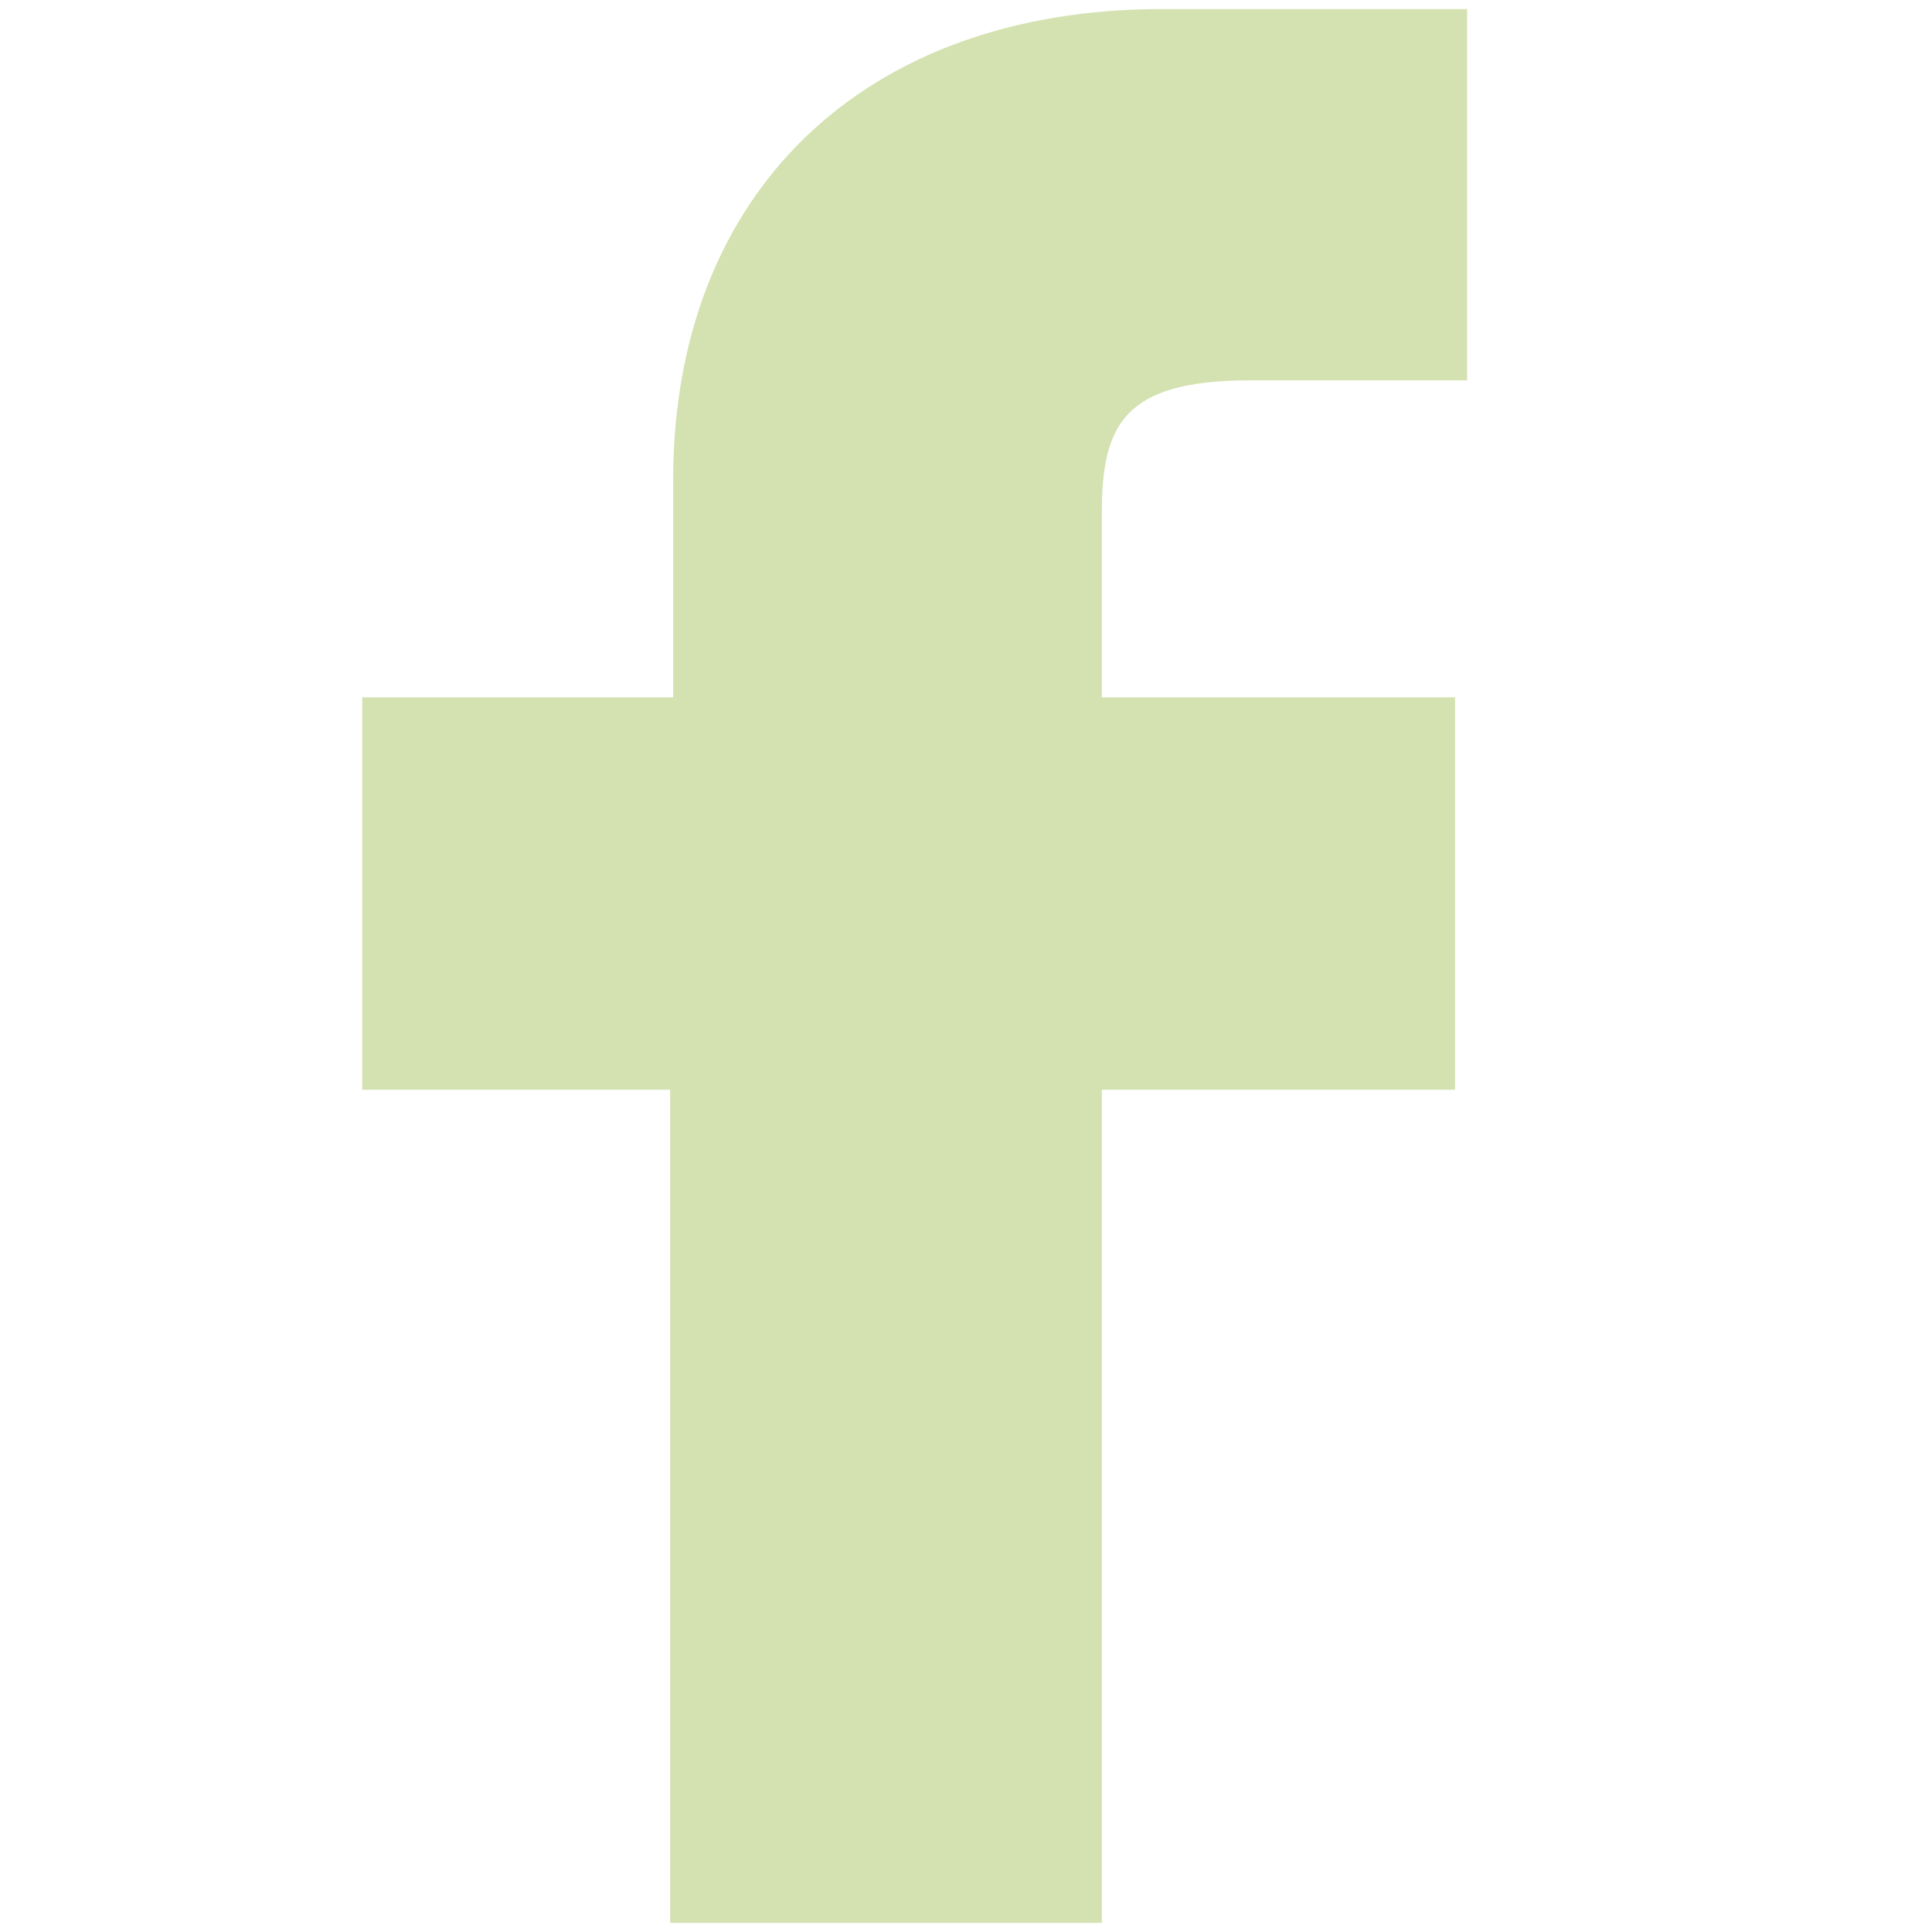 <?xml version="1.0" encoding="utf-8"?>
<!-- Generator: Adobe Illustrator 26.2.1, SVG Export Plug-In . SVG Version: 6.00 Build 0)  -->
<svg version="1.1" id="Capa_1" xmlns="http://www.w3.org/2000/svg" xmlns:xlink="http://www.w3.org/1999/xlink" x="0px" y="0px"
	 viewBox="0 0 64 64" style="enable-background:new 0 0 64 64;" xml:space="preserve">
<style type="text/css">
	.st0{fill:#D4E1B1;}
</style>
<g id="SVGRepo_bgCarrier">
</g>
<g id="SVGRepo_tracerCarrier">
</g>
<g id="SVGRepo_iconCarrier">
	<path class="st0" d="M48.6,0.3H38.5c-9.9,0-16.2,6.1-16.2,15.6v7.2H12v13h10.2v27.6h14.3V36.1h11.7v-13H36.5V17
		c0-2.9,0.7-4.4,4.9-4.4h7.2L48.6,0.3z"/>
</g>
</svg>
